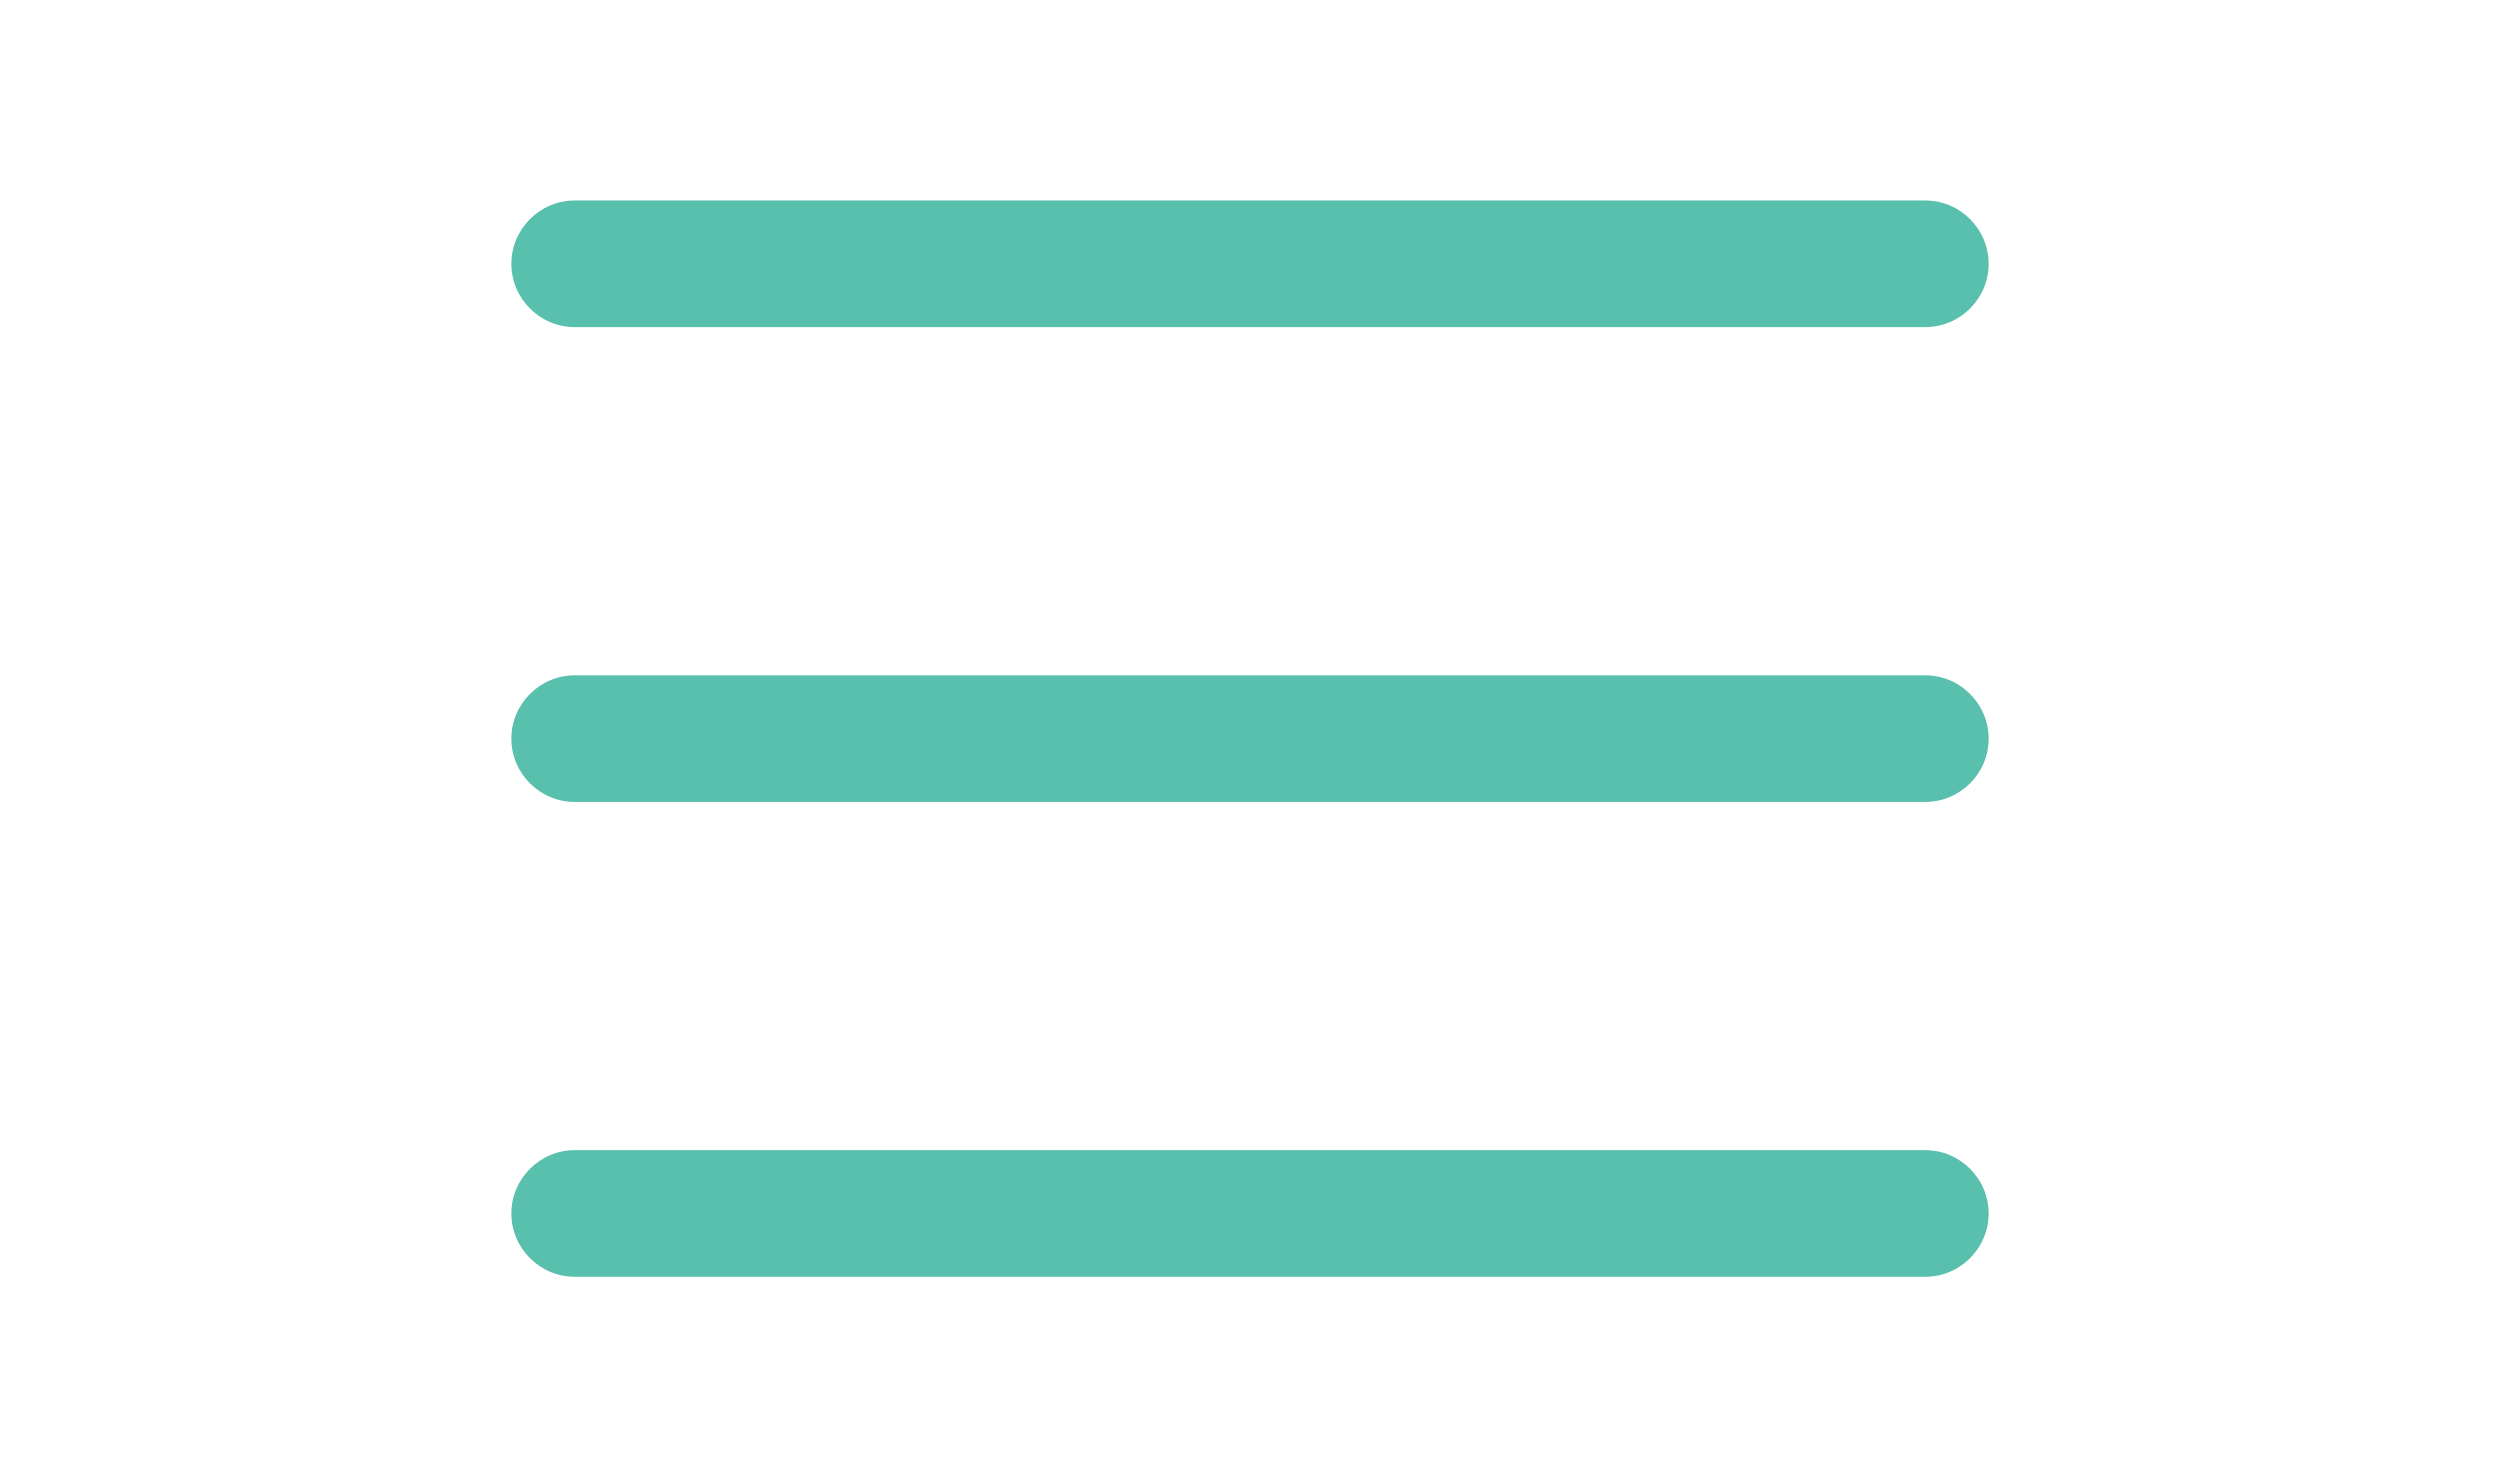 <svg xmlns="http://www.w3.org/2000/svg" id="Capa_1" viewBox="0 0 396.667 396.667" width="22" height="13"><g fill="#59c0ad"><path d="M17,87.833h362.667c9.35,0,17-7.65,17-17s-7.65-17-17-17H17c-9.35,0-17,7.65-17,17C0,80.183,7.65,87.833,17,87.833z"/><path d="M17,215.333h362.667c9.35,0,17-7.65,17-17s-7.65-17-17-17H17c-9.35,0-17,7.65-17,17S7.65,215.333,17,215.333z"/><path d="M17,342.833h362.667c9.35,0,17-7.65,17-17s-7.65-17-17-17H17c-9.35,0-17,7.65-17,17S7.65,342.833,17,342.833z"/></g></svg>